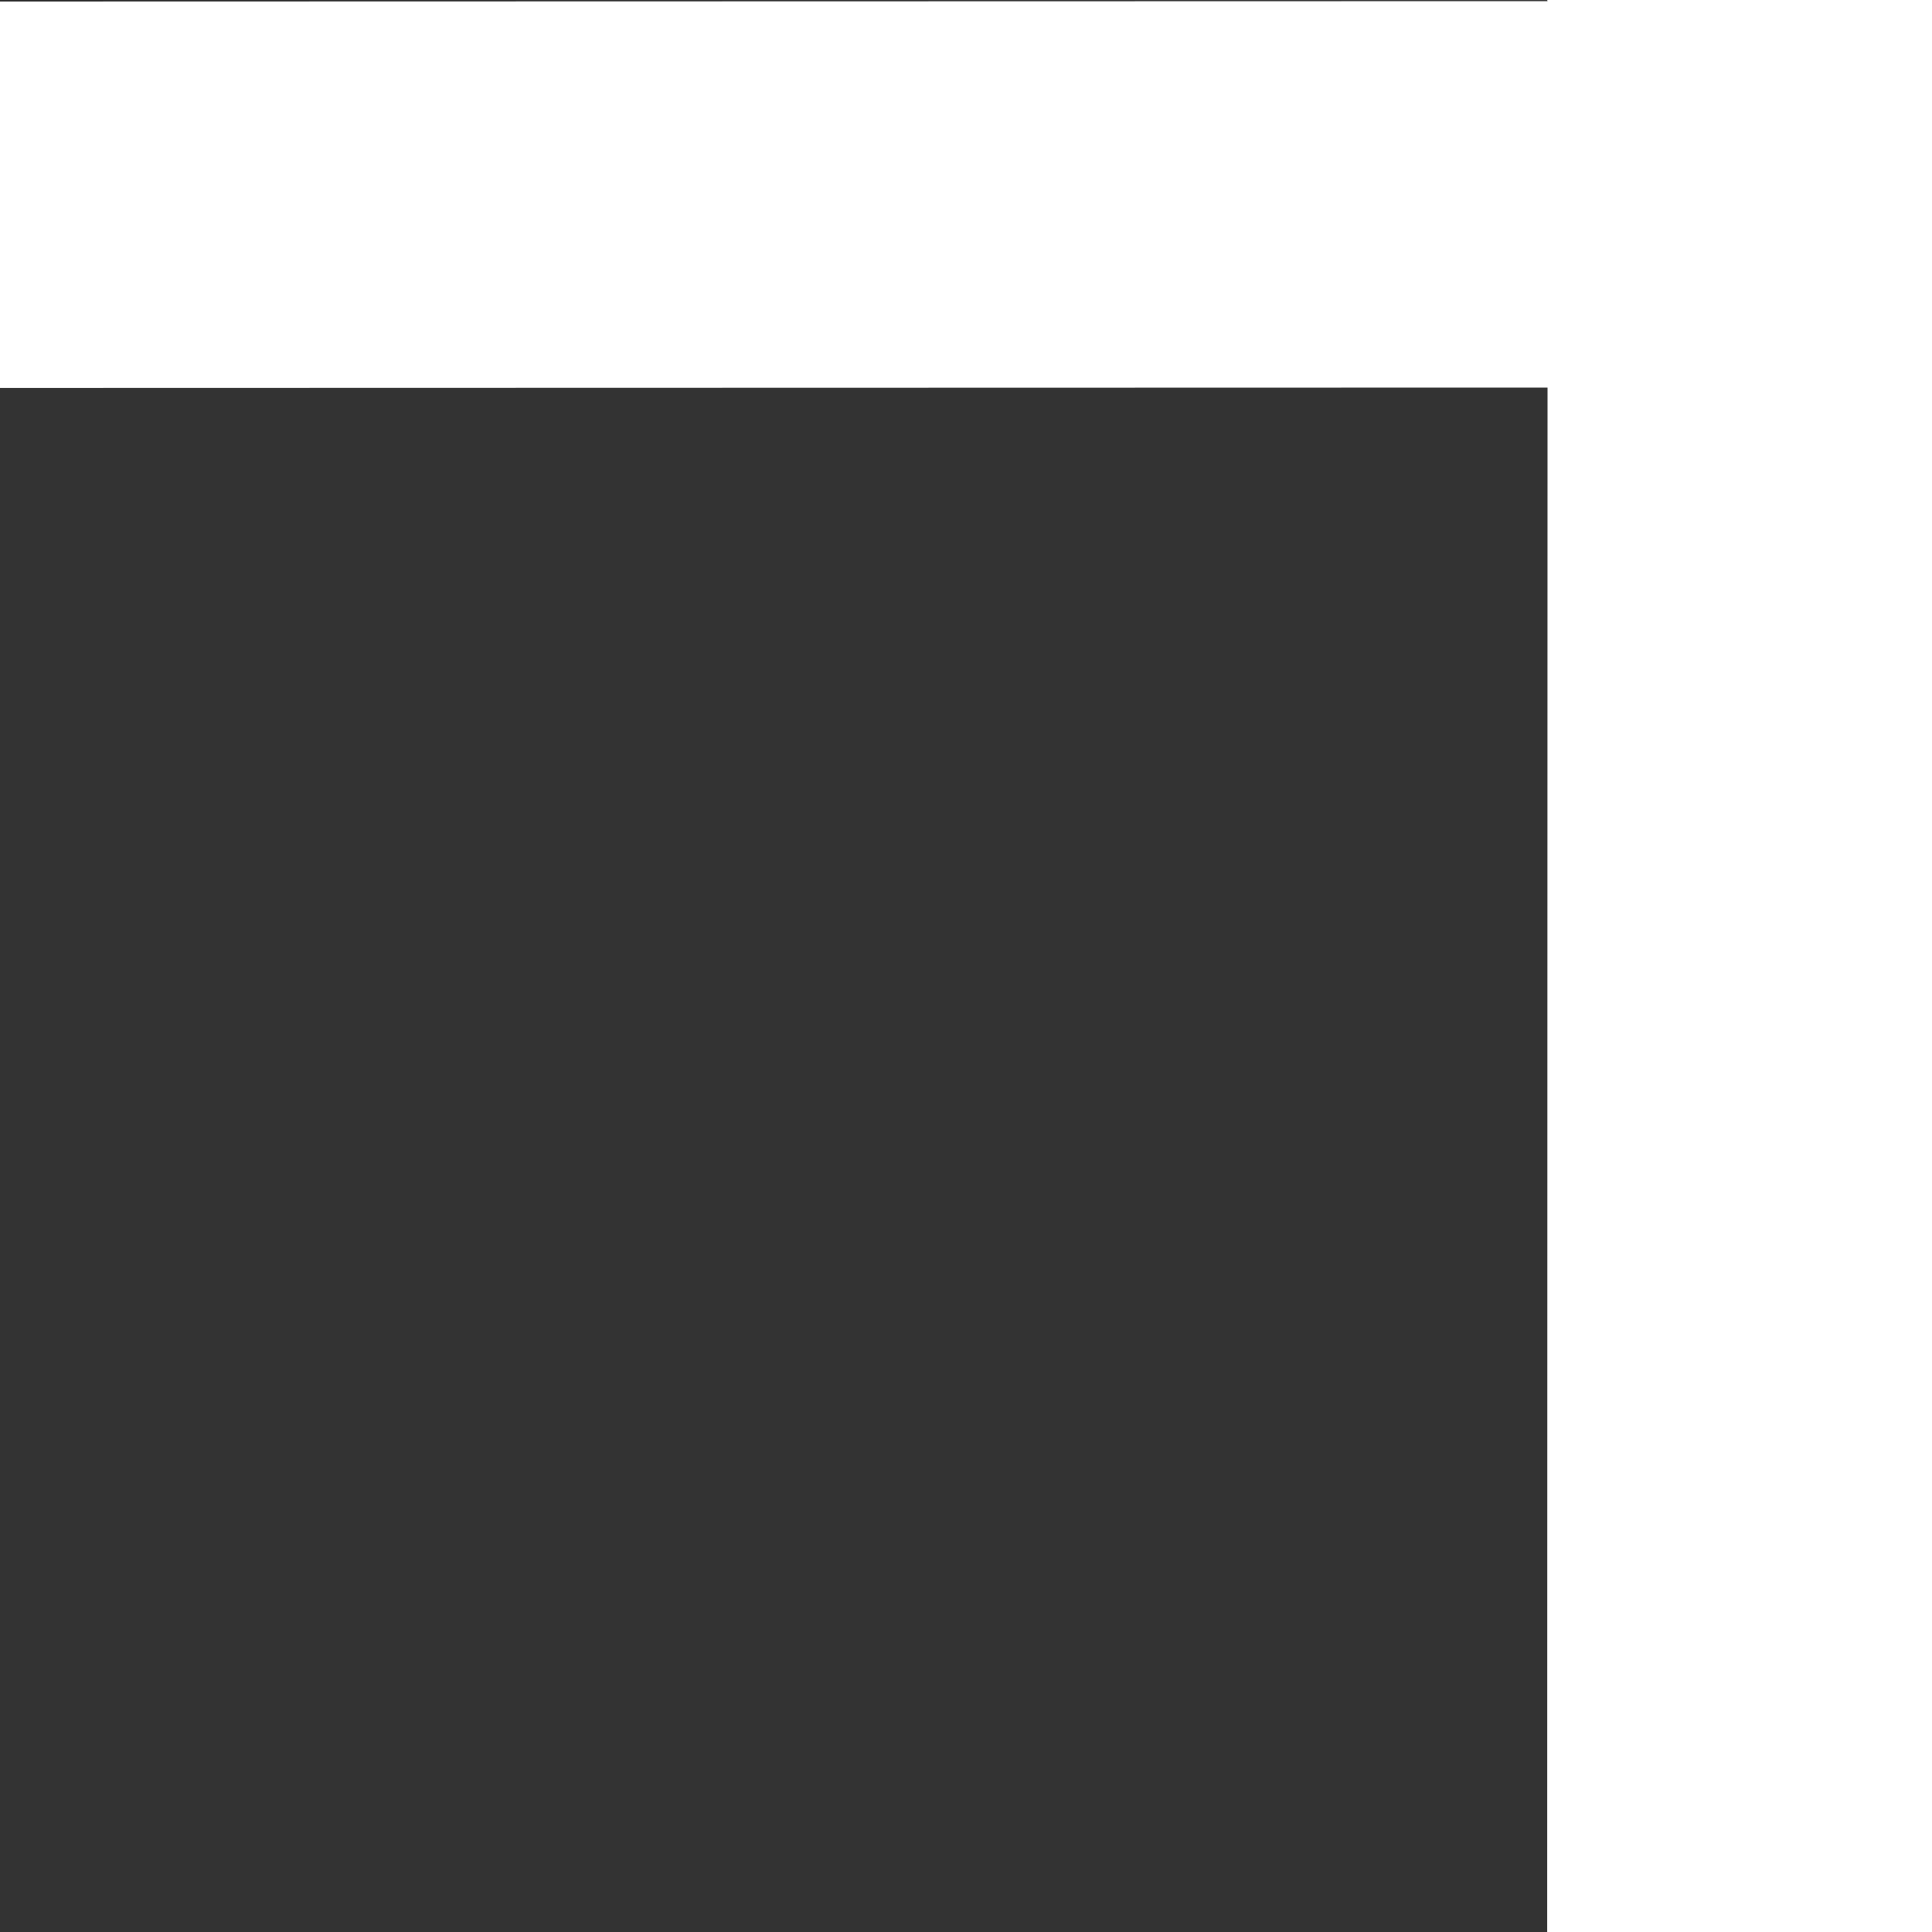<?xml version="1.0" encoding="UTF-8"?>
<svg width="5px" height="5px" viewBox="0 0 5 5" version="1.1" xmlns="http://www.w3.org/2000/svg" xmlns:xlink="http://www.w3.org/1999/xlink">
    <rect x="0" y="0" width="5" height="5" fill="#333333" stroke="none"/>
    <title>top-right-bar</title>
    <g id="切图" stroke="none" stroke-width="1" fill="none" fill-rule="evenodd">
        <path d="M1,-3.061617e-17 L0.999,0.003 L5.004,0.004 L5.004,1.004 L0.999,1.003 L1,5 L-5.67323966e-14,5 L-5.70654635e-14,3.061617e-17 L1,-3.061617e-17 Z" id="形状结合备份-3" fill="#FFFFFF" transform="translate(2.502, 2.5) scale(-1, 1) translate(-2.502, -2.5) "></path>
    </g>
</svg>
